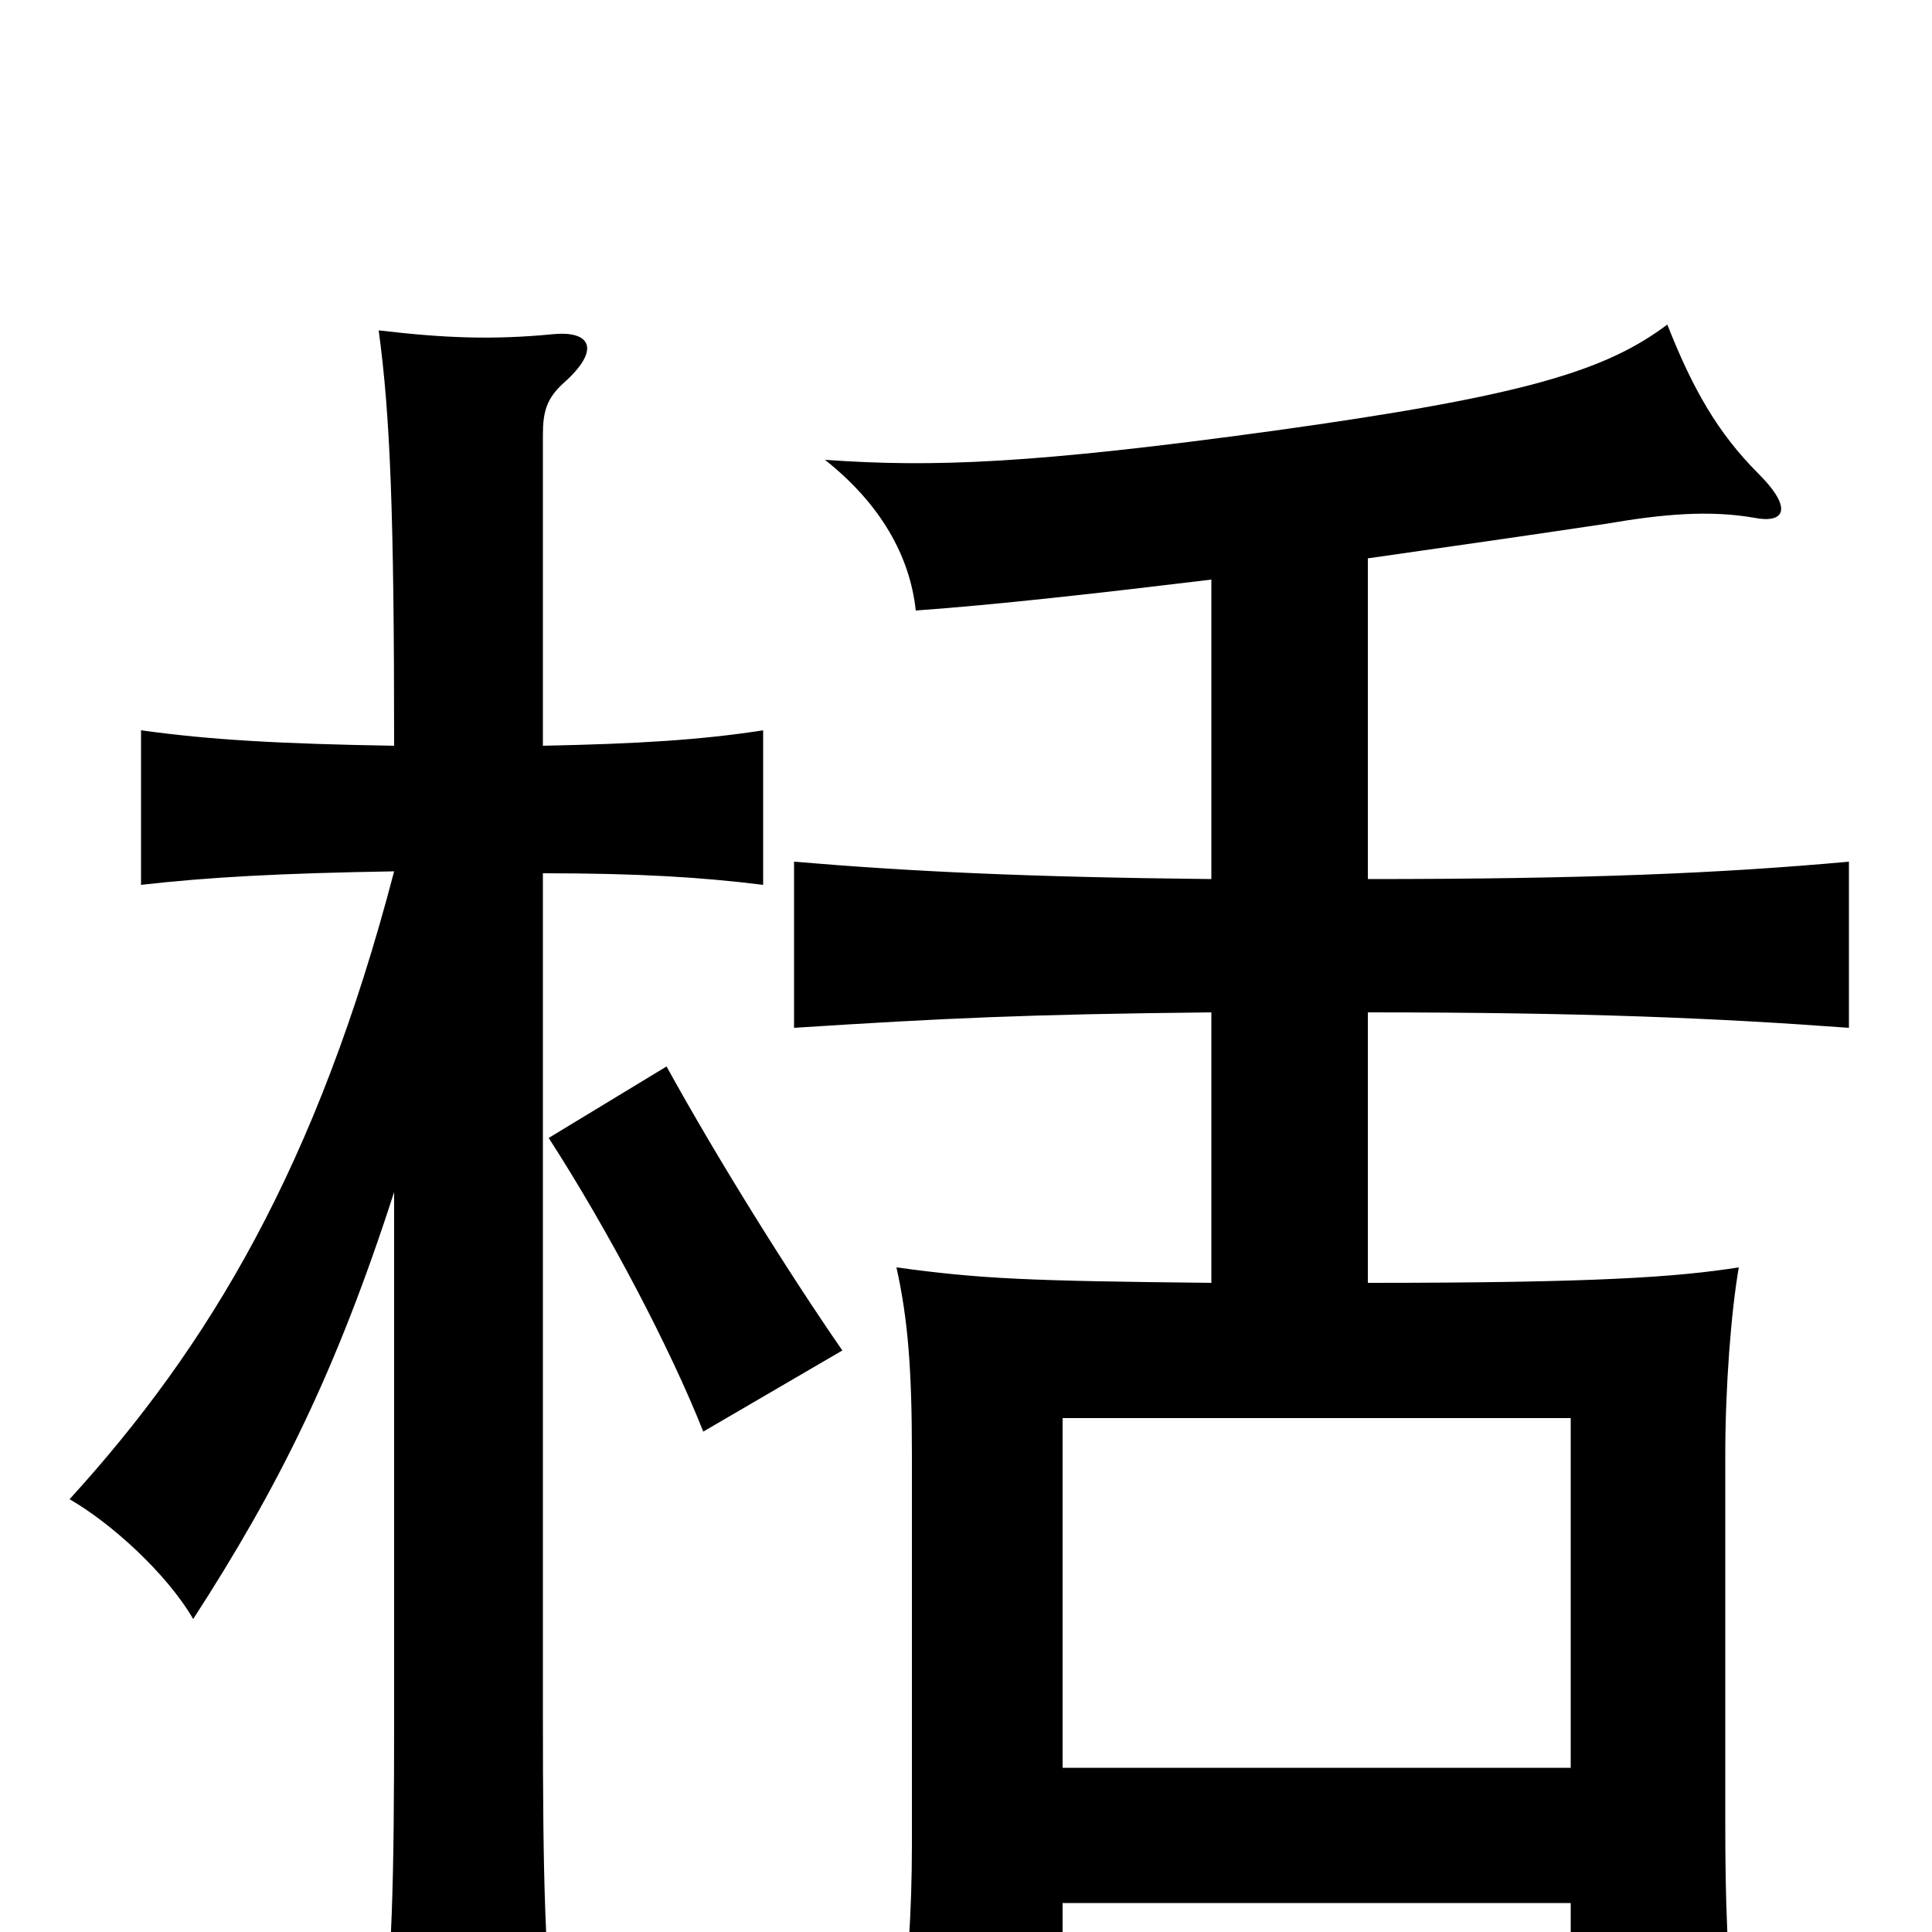 <svg xmlns="http://www.w3.org/2000/svg" viewBox="0 -1000 1000 1000">
	<path fill="#000000" d="M436 -301C409 -340 372 -399 345 -448L284 -411C315 -363 347 -302 364 -259ZM813 -85H550V-266H813ZM627 -700V-545C531 -546 470 -549 411 -554V-468C489 -473 531 -475 627 -476V-336C532 -337 508 -338 464 -344C470 -317 472 -291 472 -247V-45C472 -12 470 21 465 63H550V-15H813V54H898C894 13 893 -16 893 -56V-247C893 -282 896 -321 900 -344C868 -339 827 -336 708 -336V-476C821 -476 889 -473 957 -468V-554C891 -548 821 -545 708 -545V-711C750 -717 792 -723 832 -729C861 -734 885 -736 908 -732C923 -729 929 -736 910 -755C889 -776 876 -799 863 -832C831 -808 789 -795 659 -777C535 -760 483 -758 427 -762C456 -739 471 -712 474 -684C516 -687 569 -693 627 -700ZM204 -383V-115C204 -19 203 8 197 73H288C282 8 281 -22 281 -115V-548C330 -548 363 -546 395 -542V-622C363 -617 330 -615 281 -614V-775C281 -787 283 -794 292 -802C311 -819 306 -829 286 -827C255 -824 230 -825 196 -829C202 -785 204 -734 204 -614C145 -615 109 -617 73 -622V-542C108 -546 145 -548 204 -549C164 -396 108 -303 36 -224C57 -212 86 -186 100 -162C144 -230 174 -290 204 -383Z"/>
</svg>